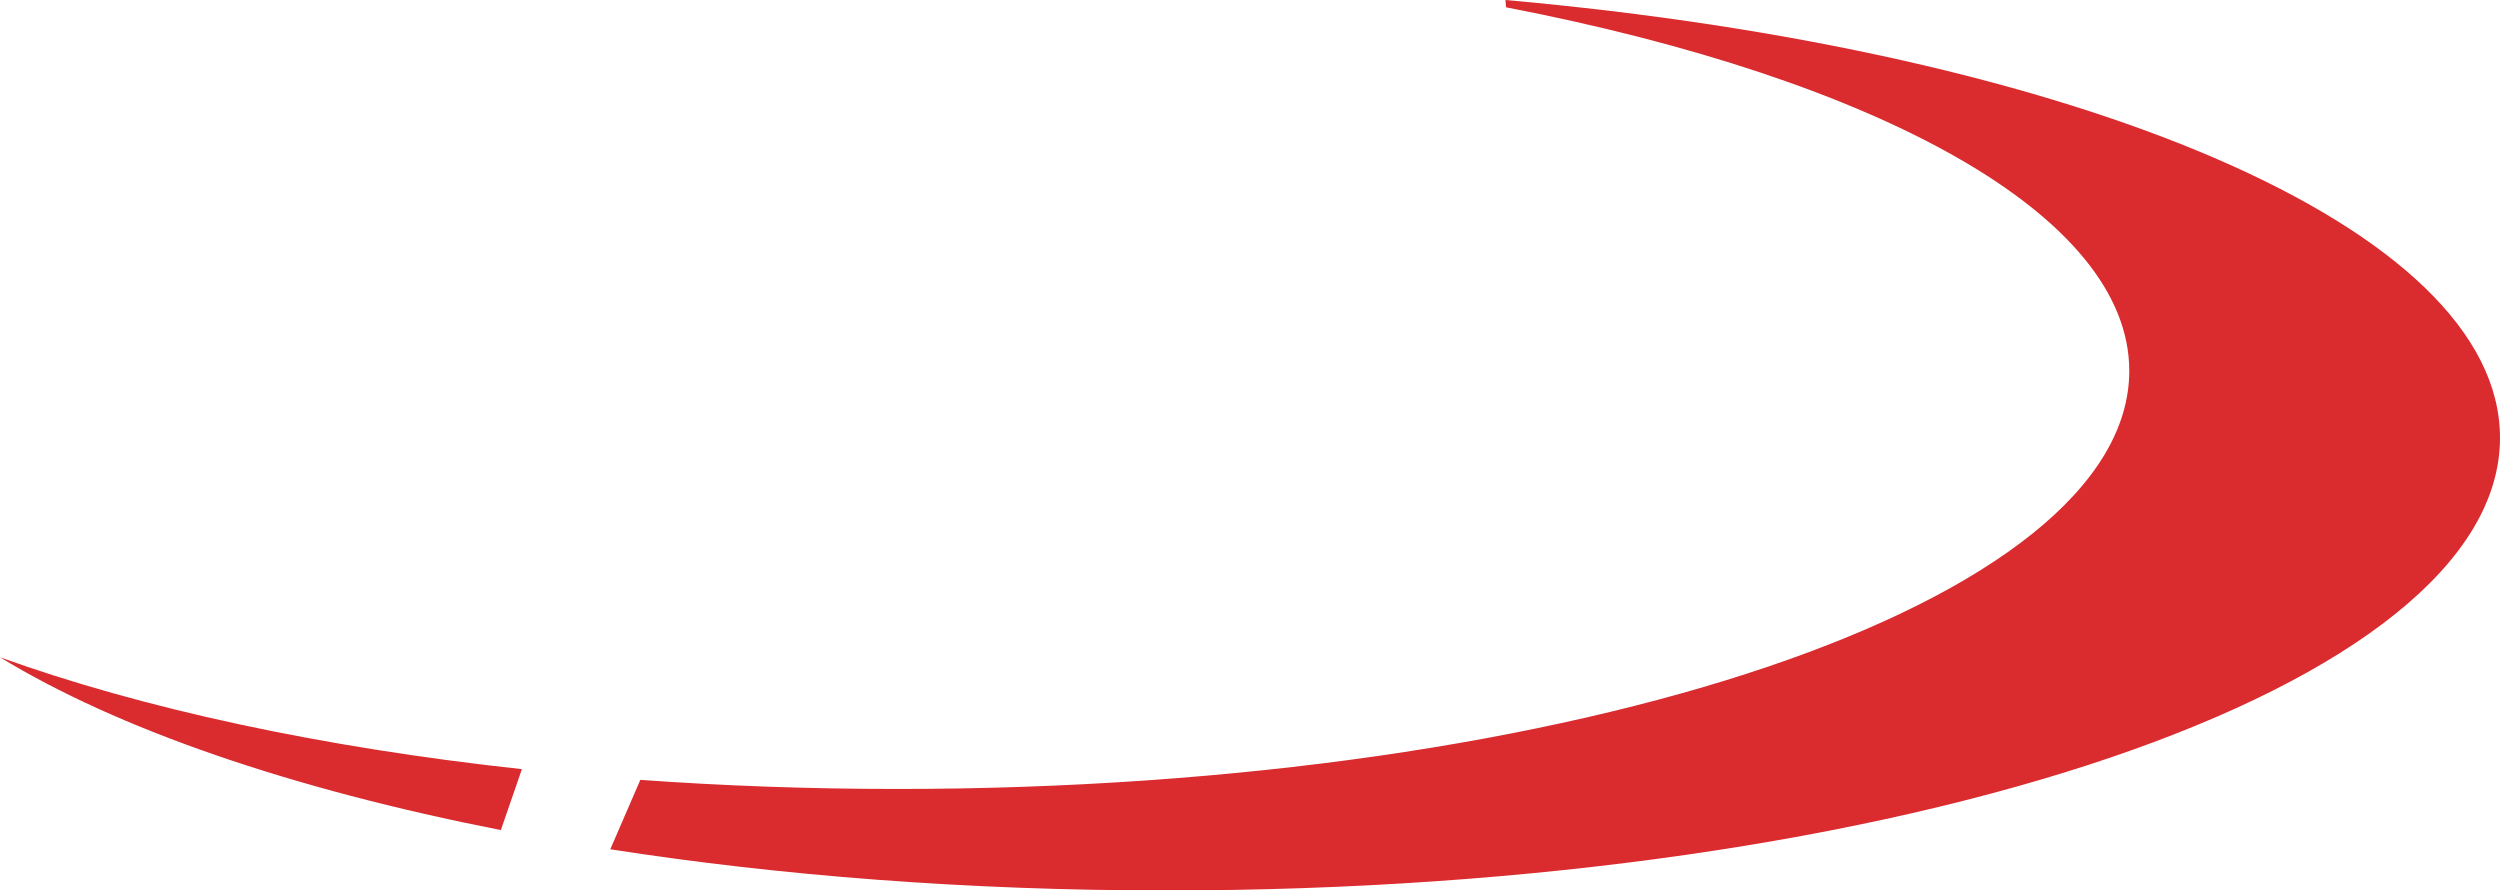 <svg version="1.1" id="图层_1" x="0px" y="0px" width="104.678px" height="37.285px" viewBox="0 0 104.678 37.285" enable-background="new 0 0 104.678 37.285" xml:space="preserve" xmlns="http://www.w3.org/2000/svg" xmlns:xlink="http://www.w3.org/1999/xlink" xmlns:xml="http://www.w3.org/XML/1998/namespace">
  <path fill="#DA2B2F" d="M104.678,18.332c0,10.469-24.998,18.953-55.835,18.953c-8.314,0-16.201-0.619-23.29-1.725l1.259-2.906
	c3.472,0.25,7.072,0.381,10.764,0.381c28.487,0,51.579-7.838,51.579-17.506c0-6.521-10.51-12.211-26.093-15.223L63.034,0
	C86.997,2.133,104.678,9.531,104.678,18.332z M20.972,34.756l0.88-2.551C13.417,31.289,5.924,29.658,0,27.52
	C4.924,30.529,12.196,33.035,20.972,34.756z" class="color c1"/>
</svg>